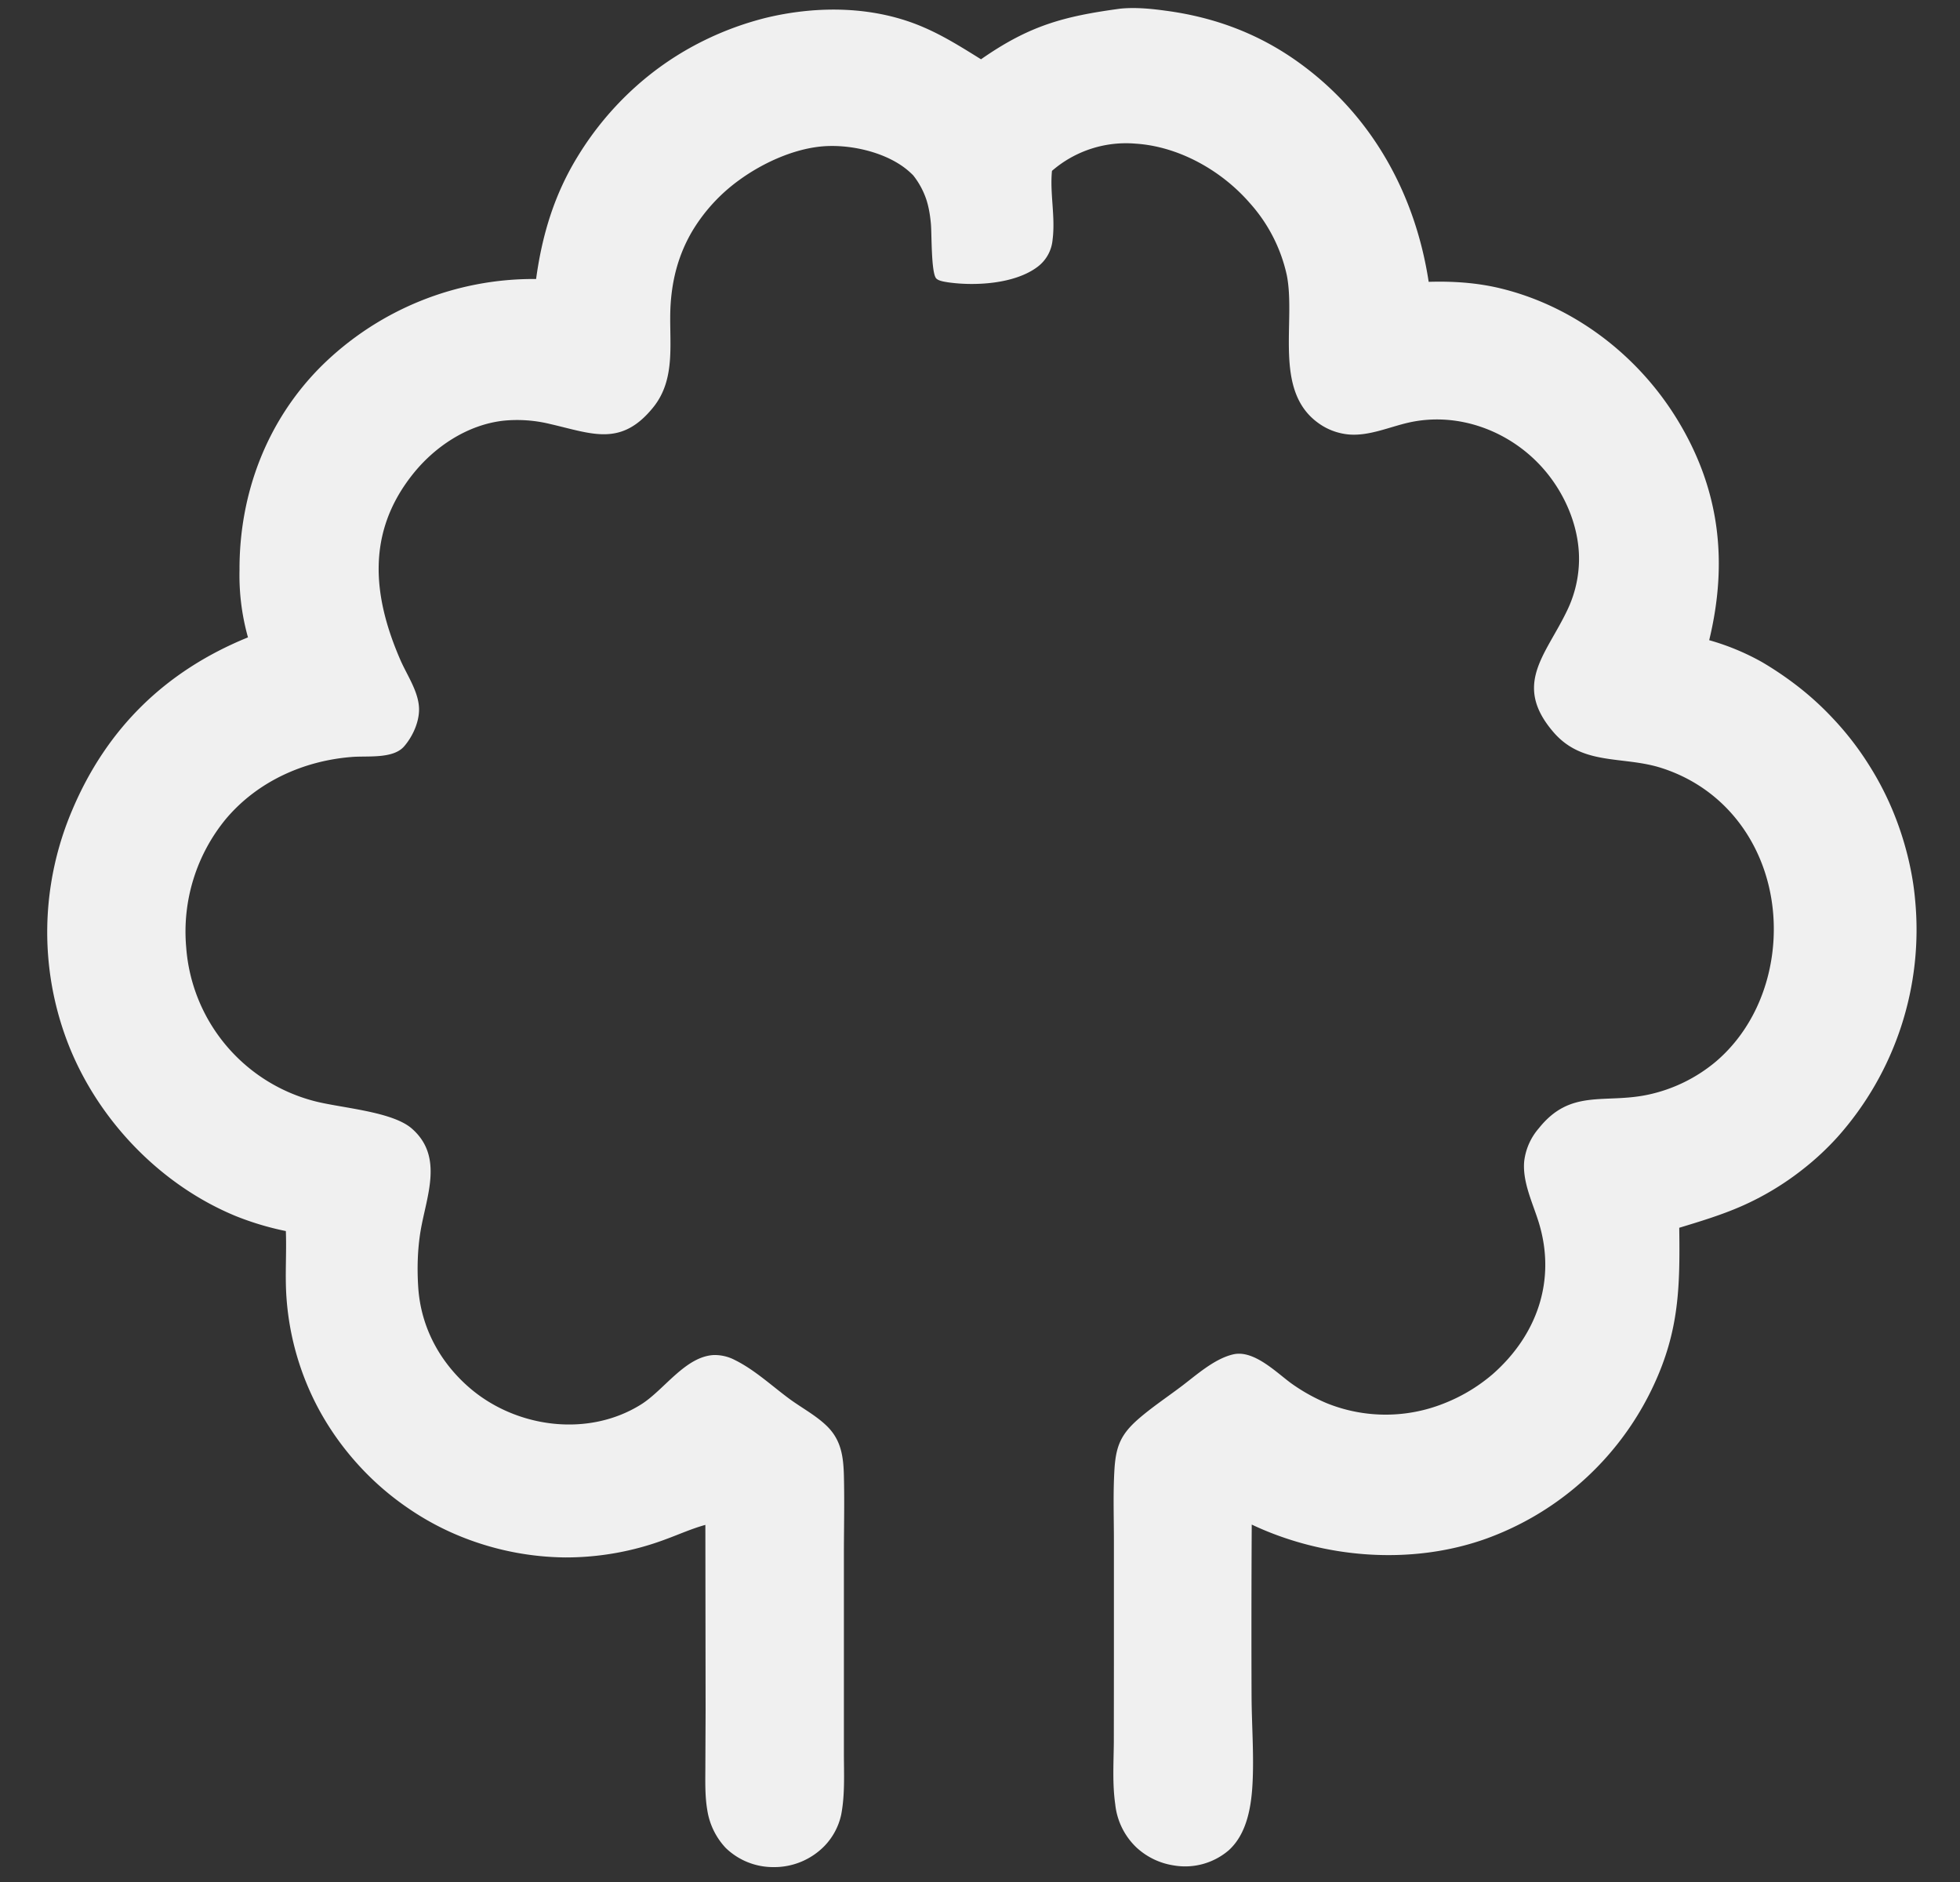 <svg xmlns="http://www.w3.org/2000/svg" width="25" height="24" fill="none"><rect width="100%" height="100%" fill="#333333" stroke="none"/><g clip-path="url(#a)"><path fill="#F0F0F0" d="M14.292.11c.19-.018.383 0 .572.026.639.084 1.218.303 1.739.688.91.671 1.451 1.663 1.62 2.77.304-.009.606.01.902.08.945.225 1.767.853 2.271 1.68.54.885.647 1.81.405 2.81a3.084 3.084 0 0 1 .675.28 4.29 4.29 0 0 1 .398.265 3.8 3.8 0 0 1 .499.446 3.816 3.816 0 0 1 .468.604 3.836 3.836 0 0 1 .343.684 4.007 4.007 0 0 1 .188.65 3.468 3.468 0 0 1 .056.388 3.97 3.97 0 0 1-.986 3.014 3.52 3.52 0 0 1-.445.415 3.61 3.61 0 0 1-.78.47c-.259.114-.528.195-.798.277.01.75 0 1.31-.327 2.01a3.774 3.774 0 0 1-1.546 1.682 3.796 3.796 0 0 1-.59.273c-.956.342-2.074.253-2.99-.18-.004.737-.005 1.475-.002 2.213.003.35.029.7.014 1.05-.013.307-.064.674-.307.892a.855.855 0 0 1-.697.192.898.898 0 0 1-.477-.228.886.886 0 0 1-.272-.552c-.038-.265-.02-.533-.018-.8l.001-.965v-1.59c0-.31-.012-.624.008-.933.02-.287.087-.436.306-.627.166-.144.354-.27.53-.402.2-.149.433-.365.68-.421.257-.058.538.221.727.362a2.334 2.334 0 0 0 .461.26 2.006 2.006 0 0 0 1.508 0 2.157 2.157 0 0 0 .53-.303c.028-.021.054-.043.08-.065.565-.496.812-1.192.593-1.923-.076-.252-.213-.522-.19-.79a.78.78 0 0 1 .188-.425c.404-.506.834-.31 1.387-.426a1.994 1.994 0 0 0 .878-.43c.441-.38.684-.936.725-1.51.07-.99-.463-1.92-1.429-2.228-.492-.157-1.003-.023-1.376-.457-.524-.609-.094-.984.177-1.555a1.516 1.516 0 0 0 .146-.552c.033-.451-.157-.916-.452-1.252-.424-.483-1.09-.733-1.726-.586-.242.056-.496.17-.75.15a.782.782 0 0 1-.407-.156c-.56-.418-.271-1.287-.389-1.877a2.023 2.023 0 0 0-.473-.92c-.359-.413-.902-.72-1.454-.756a1.442 1.442 0 0 0-1.068.347c-.028.29.045.583.008.876a.484.484 0 0 1-.191.347c-.29.22-.799.248-1.145.198-.042-.007-.118-.017-.148-.049-.066-.069-.057-.571-.068-.694-.009-.1-.024-.2-.053-.295a1.016 1.016 0 0 0-.173-.326 1.077 1.077 0 0 0-.079-.072c-.283-.232-.755-.334-1.114-.294-.36.04-.74.217-1.03.429a2.197 2.197 0 0 0-.596.65c-.17.29-.253.596-.275.93-.029.45.085.938-.224 1.318-.41.505-.777.333-1.314.21a1.763 1.763 0 0 0-.595-.042c-.461.052-.883.334-1.165.694-.581.738-.504 1.54-.15 2.355.081.187.218.383.237.589.017.179-.073.383-.19.517-.141.16-.465.117-.664.133-.614.048-1.201.311-1.604.786a2.26 2.26 0 0 0-.51 1.642 2.192 2.192 0 0 0 1.636 1.961c.336.088.991.13 1.242.35.409.357.187.86.112 1.303-.04.238-.046.487-.03.728.035.502.273.945.652 1.273.593.513 1.513.638 2.19.214.293-.183.563-.611.927-.63a.556.556 0 0 1 .274.066c.254.126.476.336.705.503.15.108.32.2.454.327.19.179.22.39.227.638.008.322.001.646 0 .968v2.572c0 .26.015.534-.035.79a.827.827 0 0 1-.216.4.895.895 0 0 1-.65.266.868.868 0 0 1-.608-.246.907.907 0 0 1-.234-.484c-.032-.188-.024-.387-.024-.577L9 21.811l-.003-2.365c-.175.048-.34.123-.51.185a3.624 3.624 0 0 1-1.276.23 3.64 3.64 0 0 1-1.22-.223 3.5 3.5 0 0 1-.788-.407 3.582 3.582 0 0 1-.65-.57 3.607 3.607 0 0 1-.48-.677 3.528 3.528 0 0 1-.418-1.424c-.022-.288.002-.574-.009-.861a3.697 3.697 0 0 1-.643-.193c-.943-.39-1.723-1.193-2.11-2.136a3.93 3.93 0 0 1-.242-2.1 3.972 3.972 0 0 1 .267-.932c.441-1.048 1.193-1.782 2.245-2.21a2.927 2.927 0 0 1-.108-.857c-.004-.974.348-1.907 1.042-2.6a3.848 3.848 0 0 1 2.741-1.113c.077-.565.233-1.08.533-1.567a3.969 3.969 0 0 1 .734-.883 3.842 3.842 0 0 1 .872-.59 3.966 3.966 0 0 1 .81-.295c.658-.155 1.378-.145 2.003.129.254.11.488.258.723.404.615-.429 1.05-.548 1.78-.646Z"/></g><defs><clipPath id="a"><path fill="#fff" d="M.5 0h24v24H.5z"/></clipPath></defs></svg>